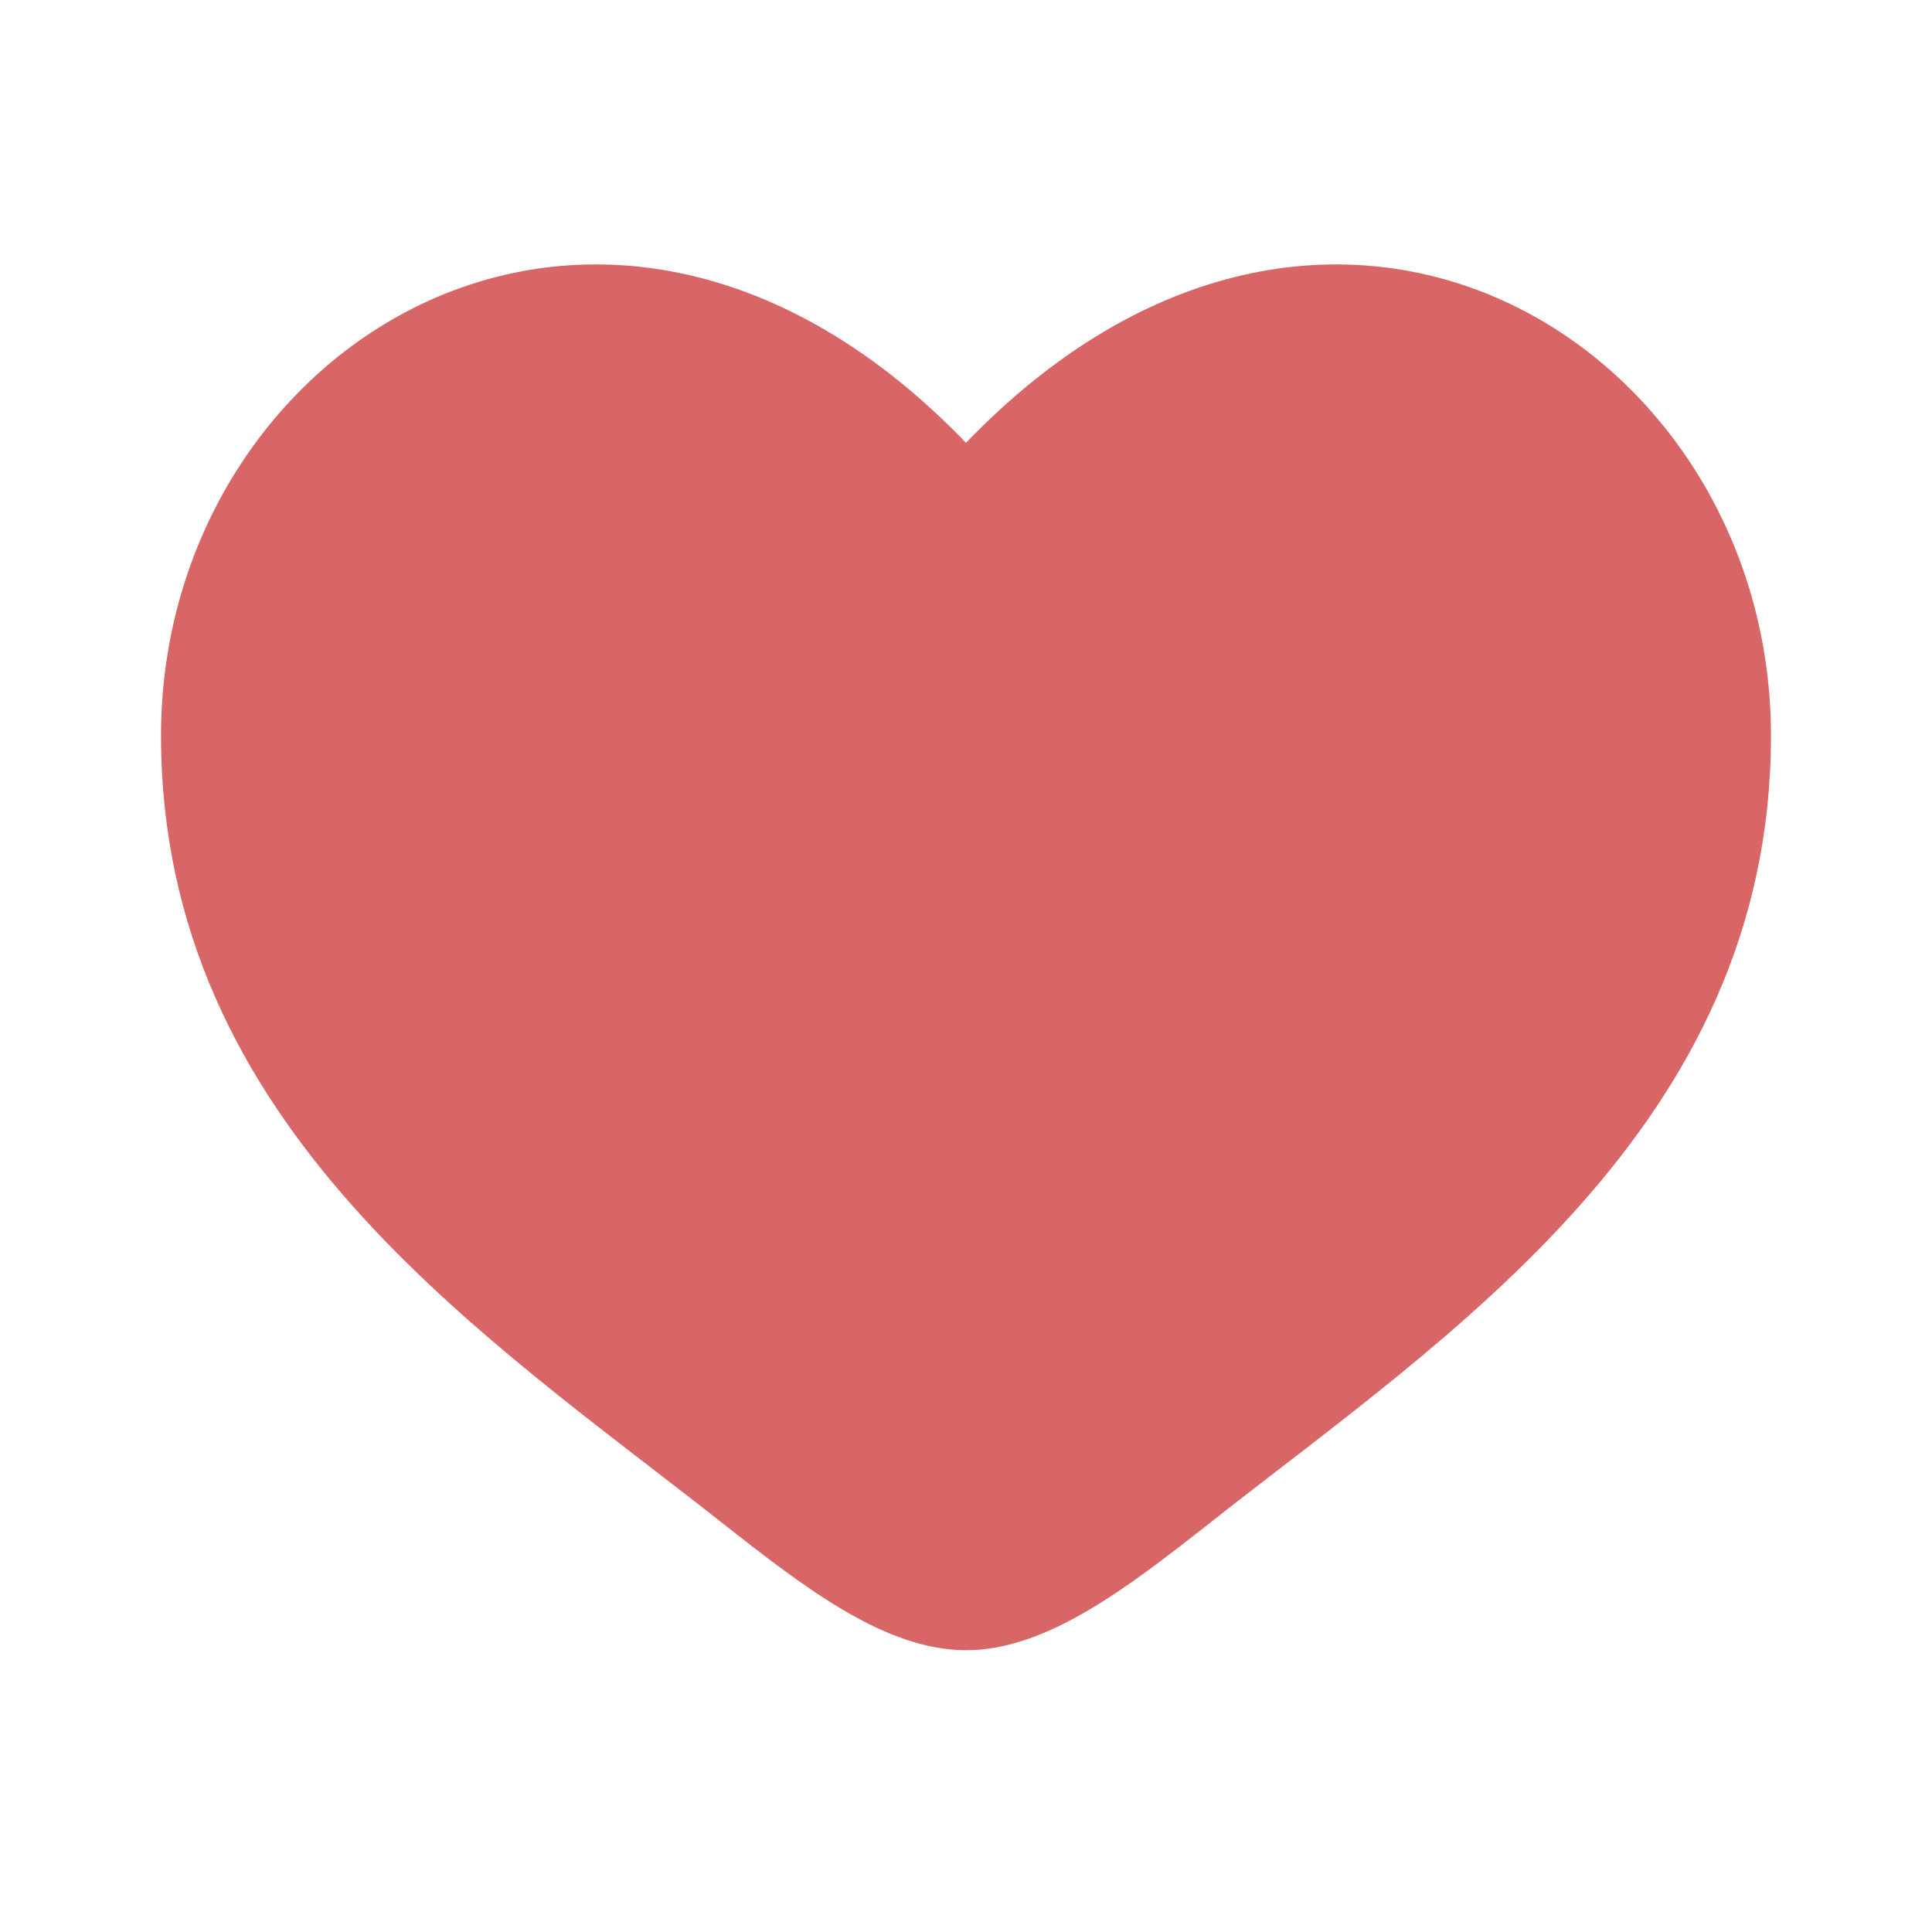 <svg width="26" height="26" viewBox="0 0 26 26" fill="none" xmlns="http://www.w3.org/2000/svg">
<path d="M2.167 9.899C2.167 15.167 6.521 17.974 9.709 20.487C10.833 21.373 11.917 22.208 13 22.208C14.083 22.208 15.167 21.373 16.292 20.487C19.479 17.974 23.833 15.167 23.833 9.899C23.833 4.63 17.875 0.894 13 5.959C8.125 0.894 2.167 4.63 2.167 9.899Z" fill="#D96666"/>
</svg>
